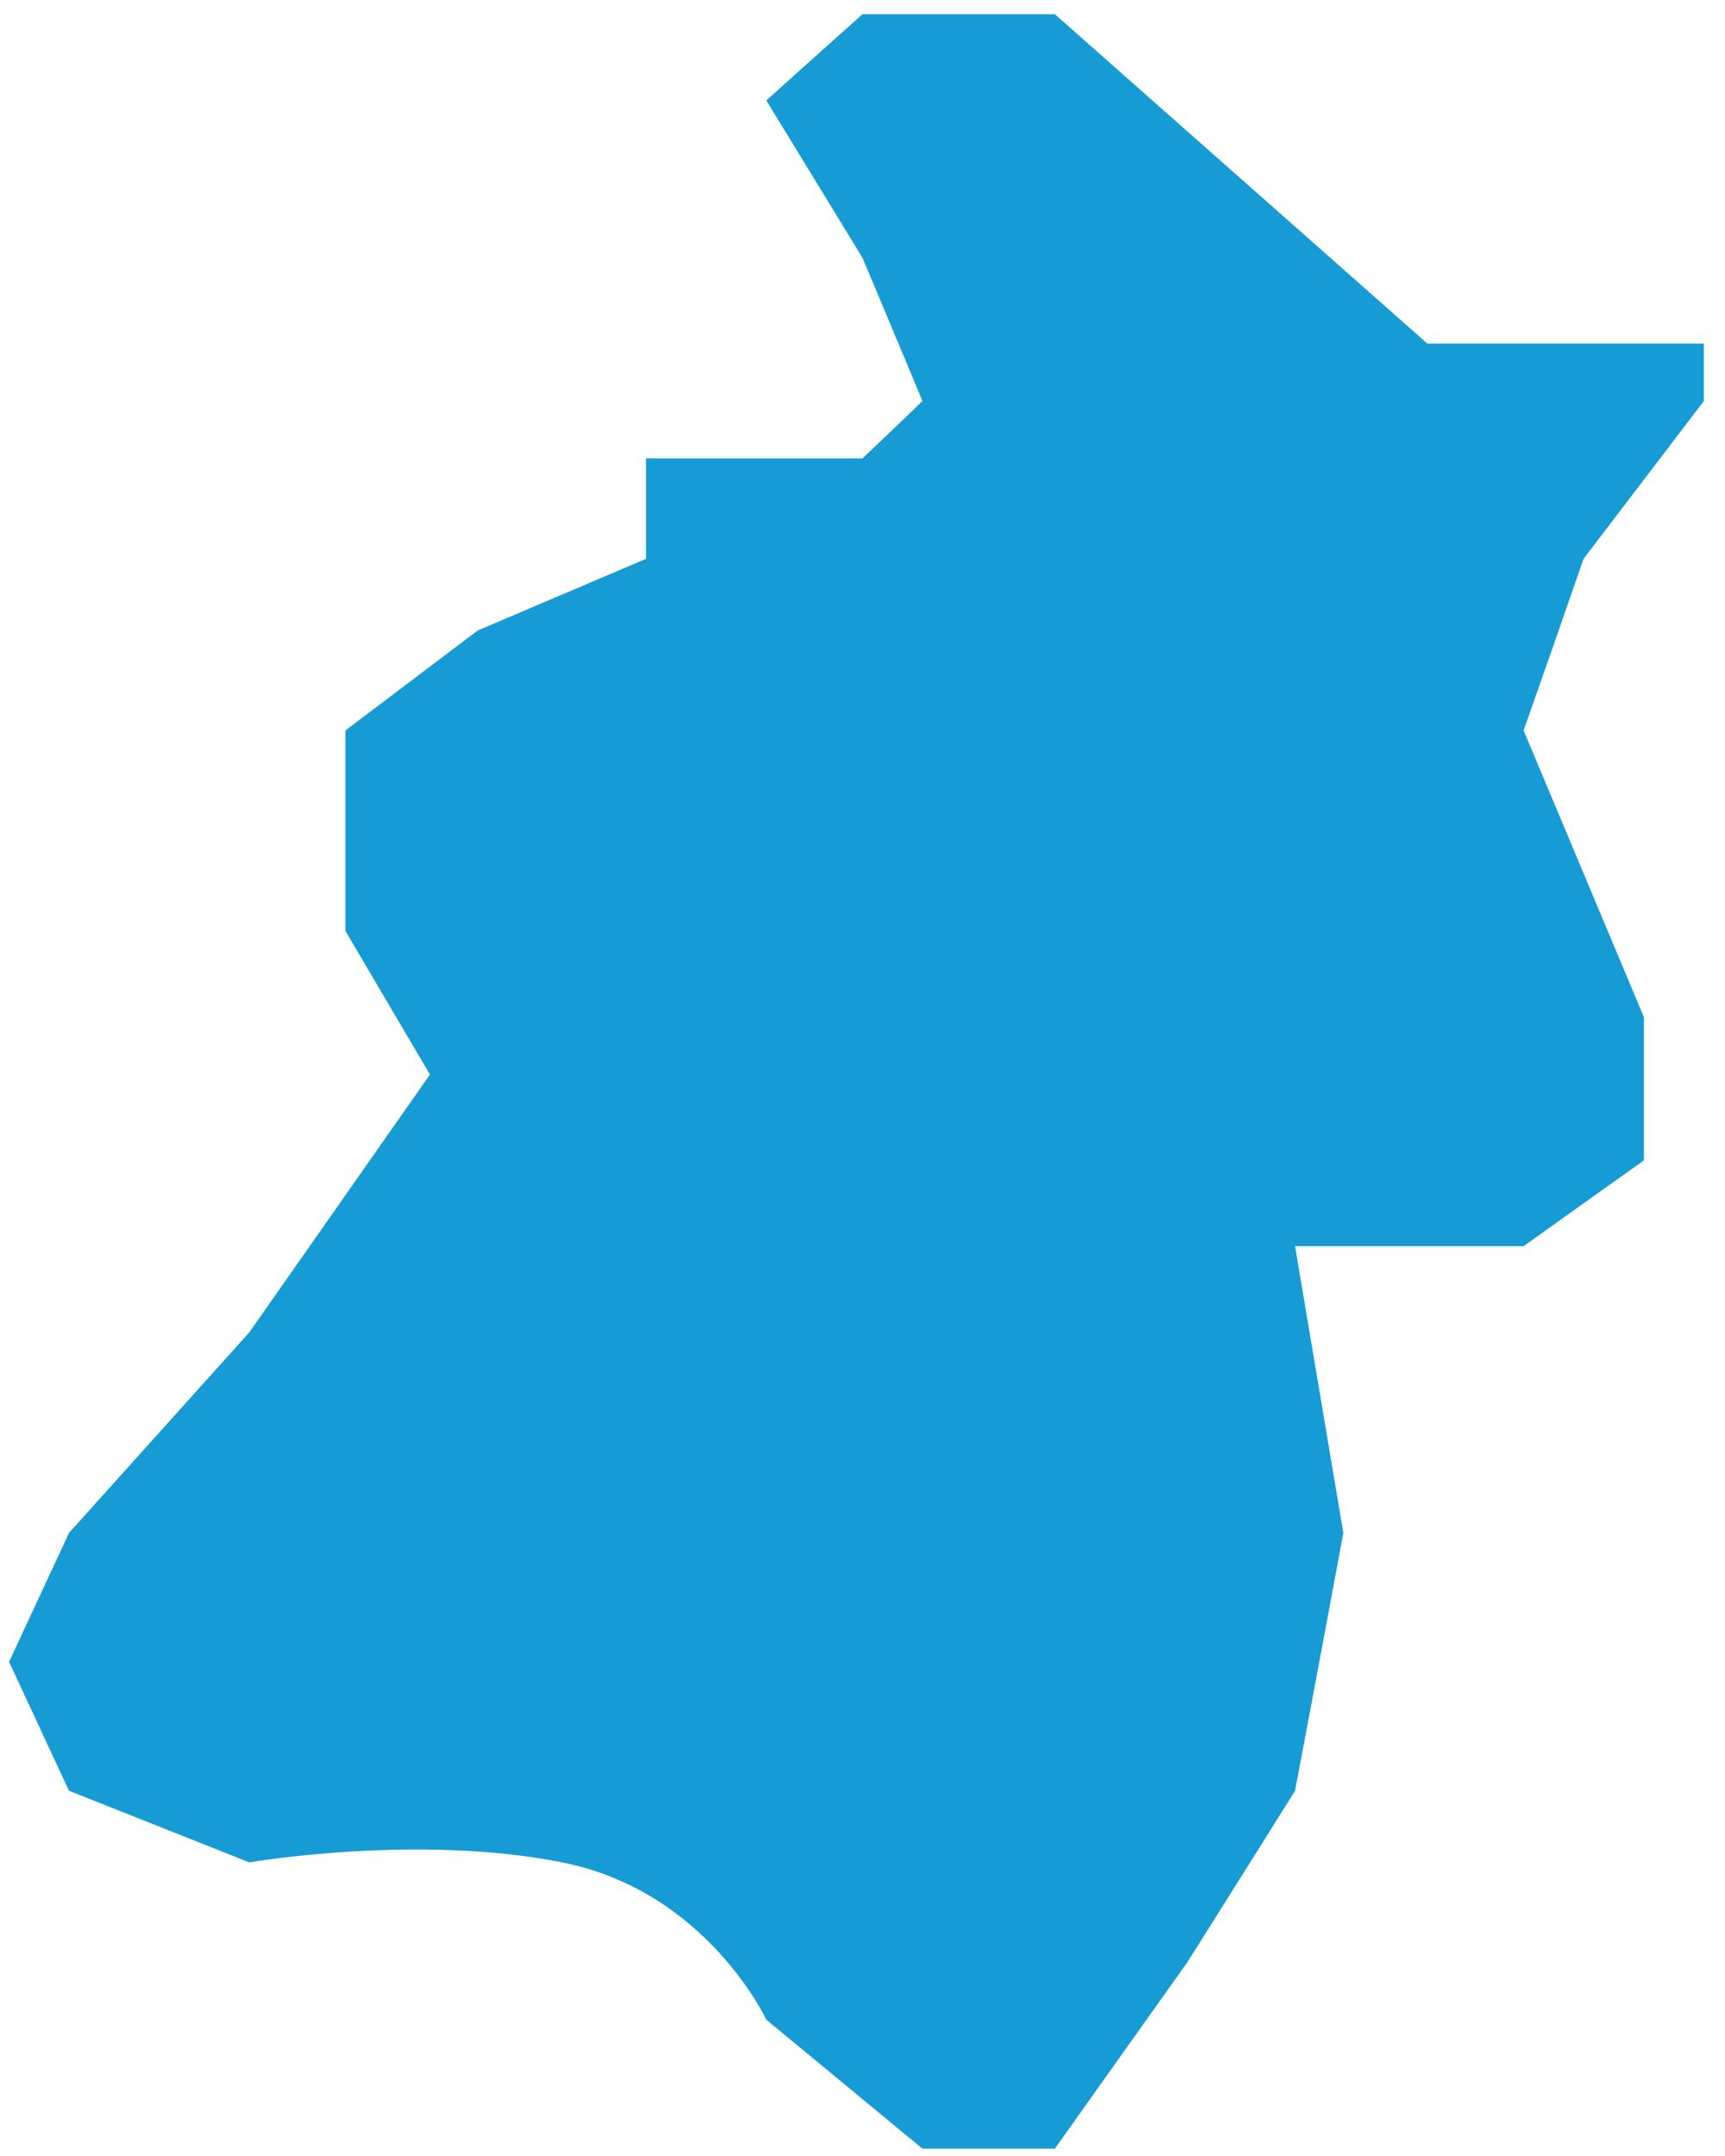 ﻿<?xml version="1.0" encoding="utf-8"?>
<svg version="1.1" xmlns:xlink="http://www.w3.org/1999/xlink" width="4px" height="5px" xmlns="http://www.w3.org/2000/svg">
  <g transform="matrix(1 0 0 1 -767 -569 )">
    <path d="M 0.801 1.694  L 1.108 1.462  L 1.498 1.296  L 1.498 1.063  L 2 1.063  C 2 1.063  2.093 0.975  2.139 0.93  C 2.093 0.819  2 0.598  2 0.598  C 2 0.598  1.851 0.354  1.777 0.233  C 1.851 0.166  2 0.033  2 0.033  L 2.446 0.033  L 3.31 0.797  L 3.951 0.797  L 3.951 0.93  C 3.951 0.93  3.765 1.174  3.672 1.296  C 3.626 1.429  3.58 1.561  3.533 1.694  C 3.626 1.916  3.812 2.359  3.812 2.359  C 3.812 2.359  3.812 2.58  3.812 2.691  C 3.719 2.757  3.533 2.89  3.533 2.89  L 3.003 2.89  L 3.115 3.555  C 3.115 3.555  3.041 3.953  3.003 4.153  C 2.92 4.286  2.753 4.551  2.753 4.551  L 2.446 4.983  L 2.139 4.983  L 1.777 4.684  C 1.777 4.684  1.638 4.385  1.303 4.319  C 0.969 4.252  0.578 4.319  0.578 4.319  L 0.16 4.153  L 0.021 3.854  L 0.16 3.555  L 0.578 3.09  L 0.997 2.492  L 0.801 2.159  L 0.801 1.694  Z " fill-rule="nonzero" fill="#169bd5" stroke="none" transform="matrix(1 0 0 1 767 569 )" />
  </g>
</svg>